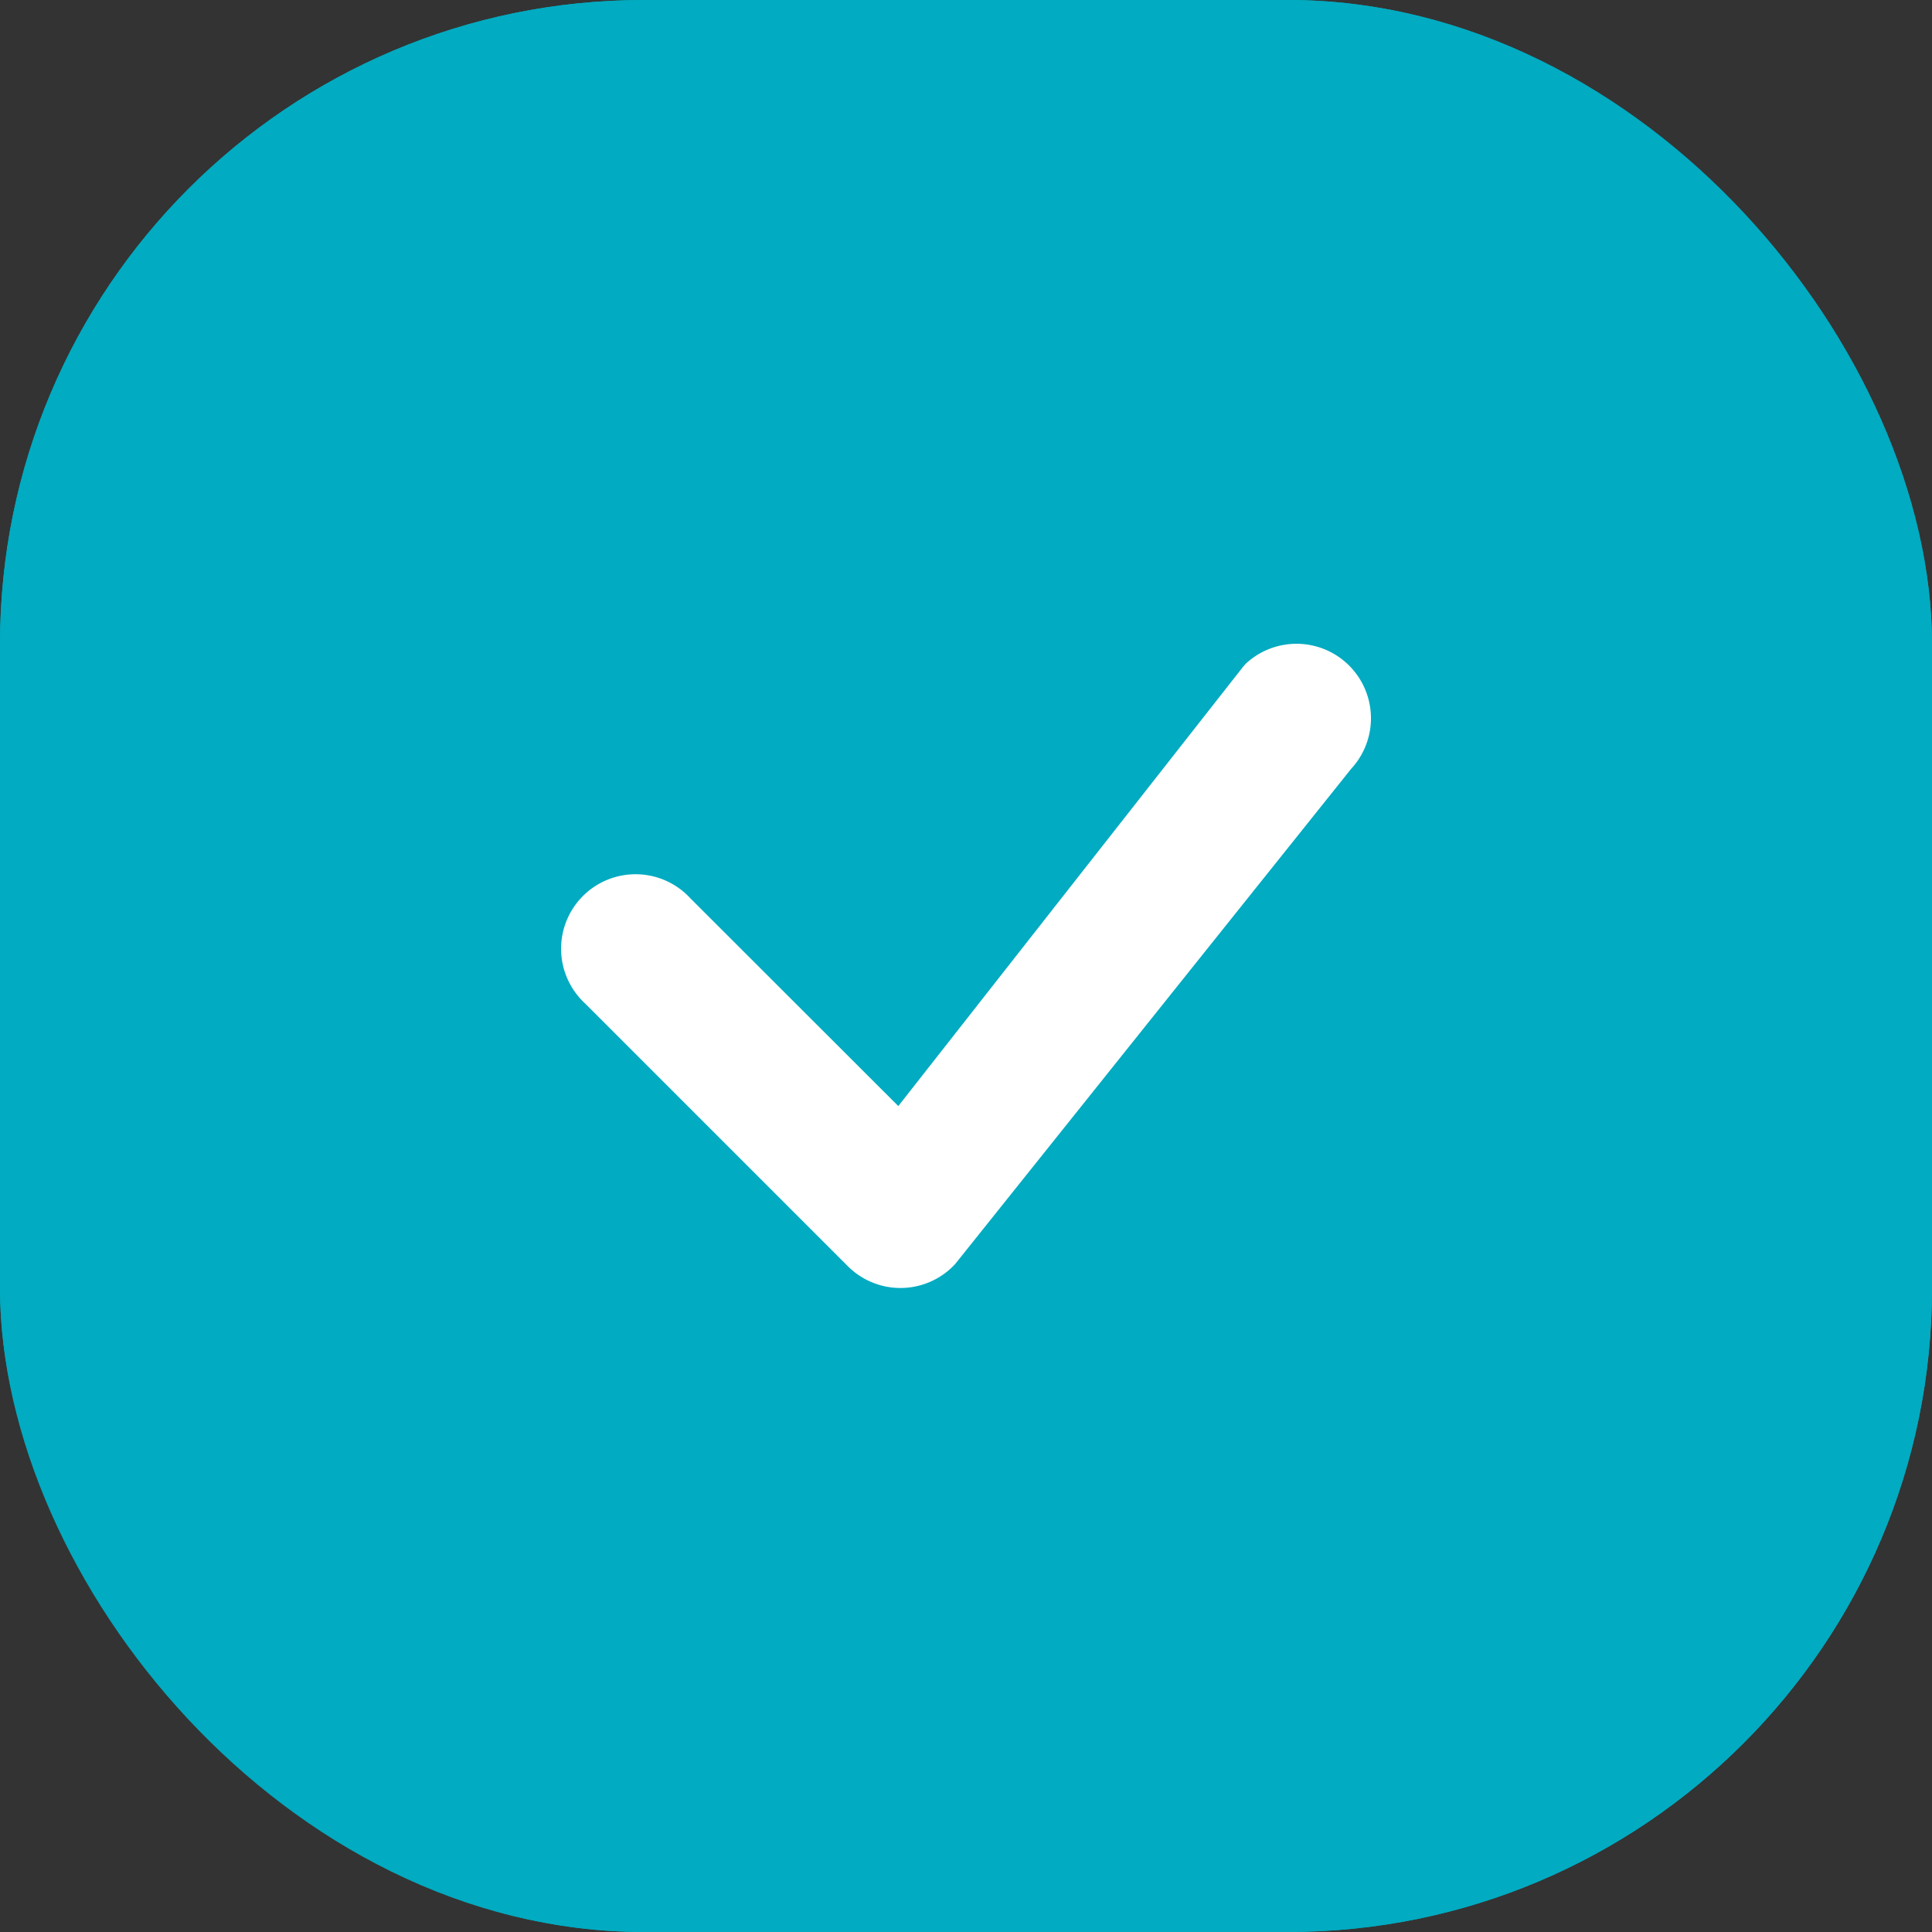 <svg id="Component_59_60" data-name="Component 59 – 60" xmlns="http://www.w3.org/2000/svg" width="24" height="24" viewBox="0 0 24 24">
  <rect x="0" y="0" width="24" height="24" fill="#333333" stroke="none"/>
  <defs>
    <style>
      .cls-1 {
        fill: #01abc1;
        stroke: #01abc1;
      }

      .cls-2 {
        fill: #fff;
      }

      .cls-3 {
        stroke: none;
      }

      .cls-4 {
        fill: none;
      }
    </style>
  </defs>
  <g id="Rectangle_151379" data-name="Rectangle 151379" class="cls-1">
    <rect class="cls-3" width="24" height="24" rx="8"/>
    <rect class="cls-4" x="0.5" y="0.5" width="23" height="23" rx="7.5"/>
  </g>
  <g id="check" transform="translate(-29.794 -34.869)">
    <g id="Group_171290" data-name="Group 171290" transform="translate(36.767 42.869)">
      <g id="Group_171289" data-name="Group 171289">
        <path id="Path_43378" data-name="Path 43378" class="cls-2" d="M45.259,43.124a.925.925,0,0,1,1.32,1.295l-4.921,6.154a.925.925,0,0,1-1.332.025l-3.263-3.263a.925.925,0,1,1,1.307-1.307l2.583,2.581,4.283-5.457a.329.329,0,0,1,.025-.027Z" transform="translate(-36.767 -42.869)"/>
      </g>
    </g>
  </g>
</svg>

